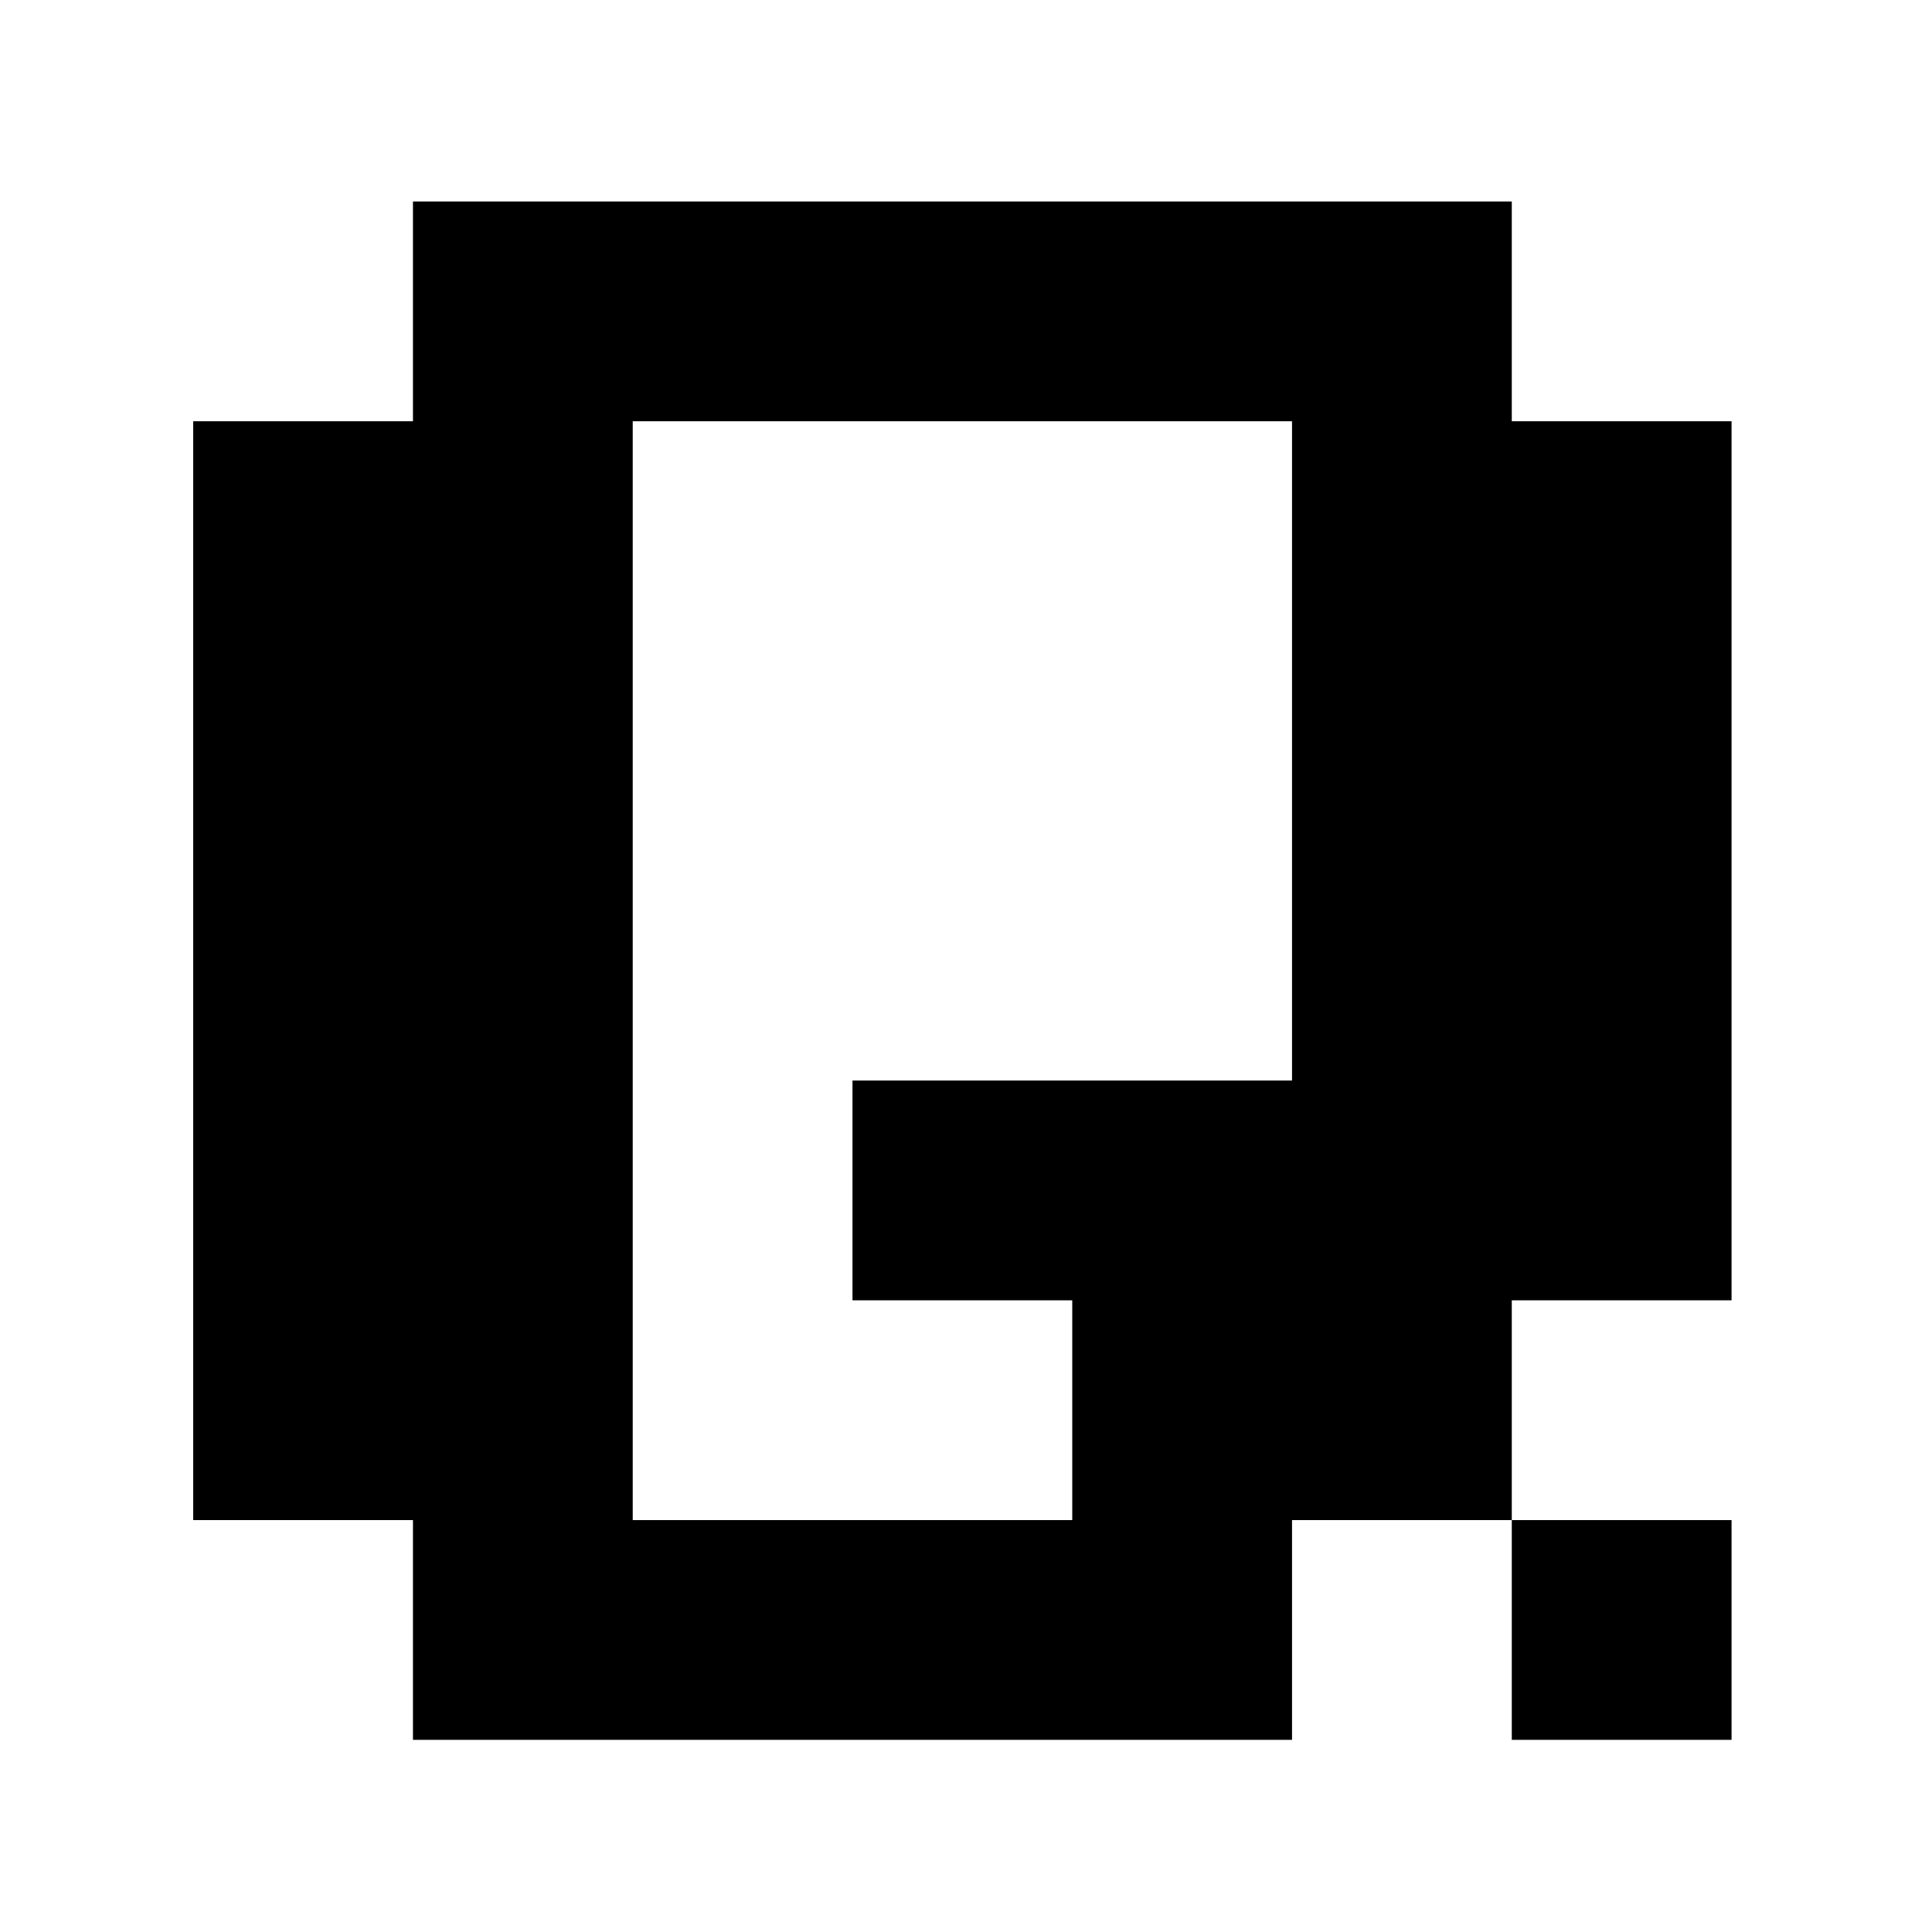 <svg xmlns="http://www.w3.org/2000/svg" version="1.1" width="100px" height="100px" viewBox="0 0 100 100"><path d="M875 875V375H750V250H625V125H125V250H0V875H125V1000H750V875ZM625 875H250V250H500V375H375V500H625ZM750 125V250H875V125Z" fill="black" transform="translate(10.0, 101.429) scale(0.091, -0.091)" /></svg>